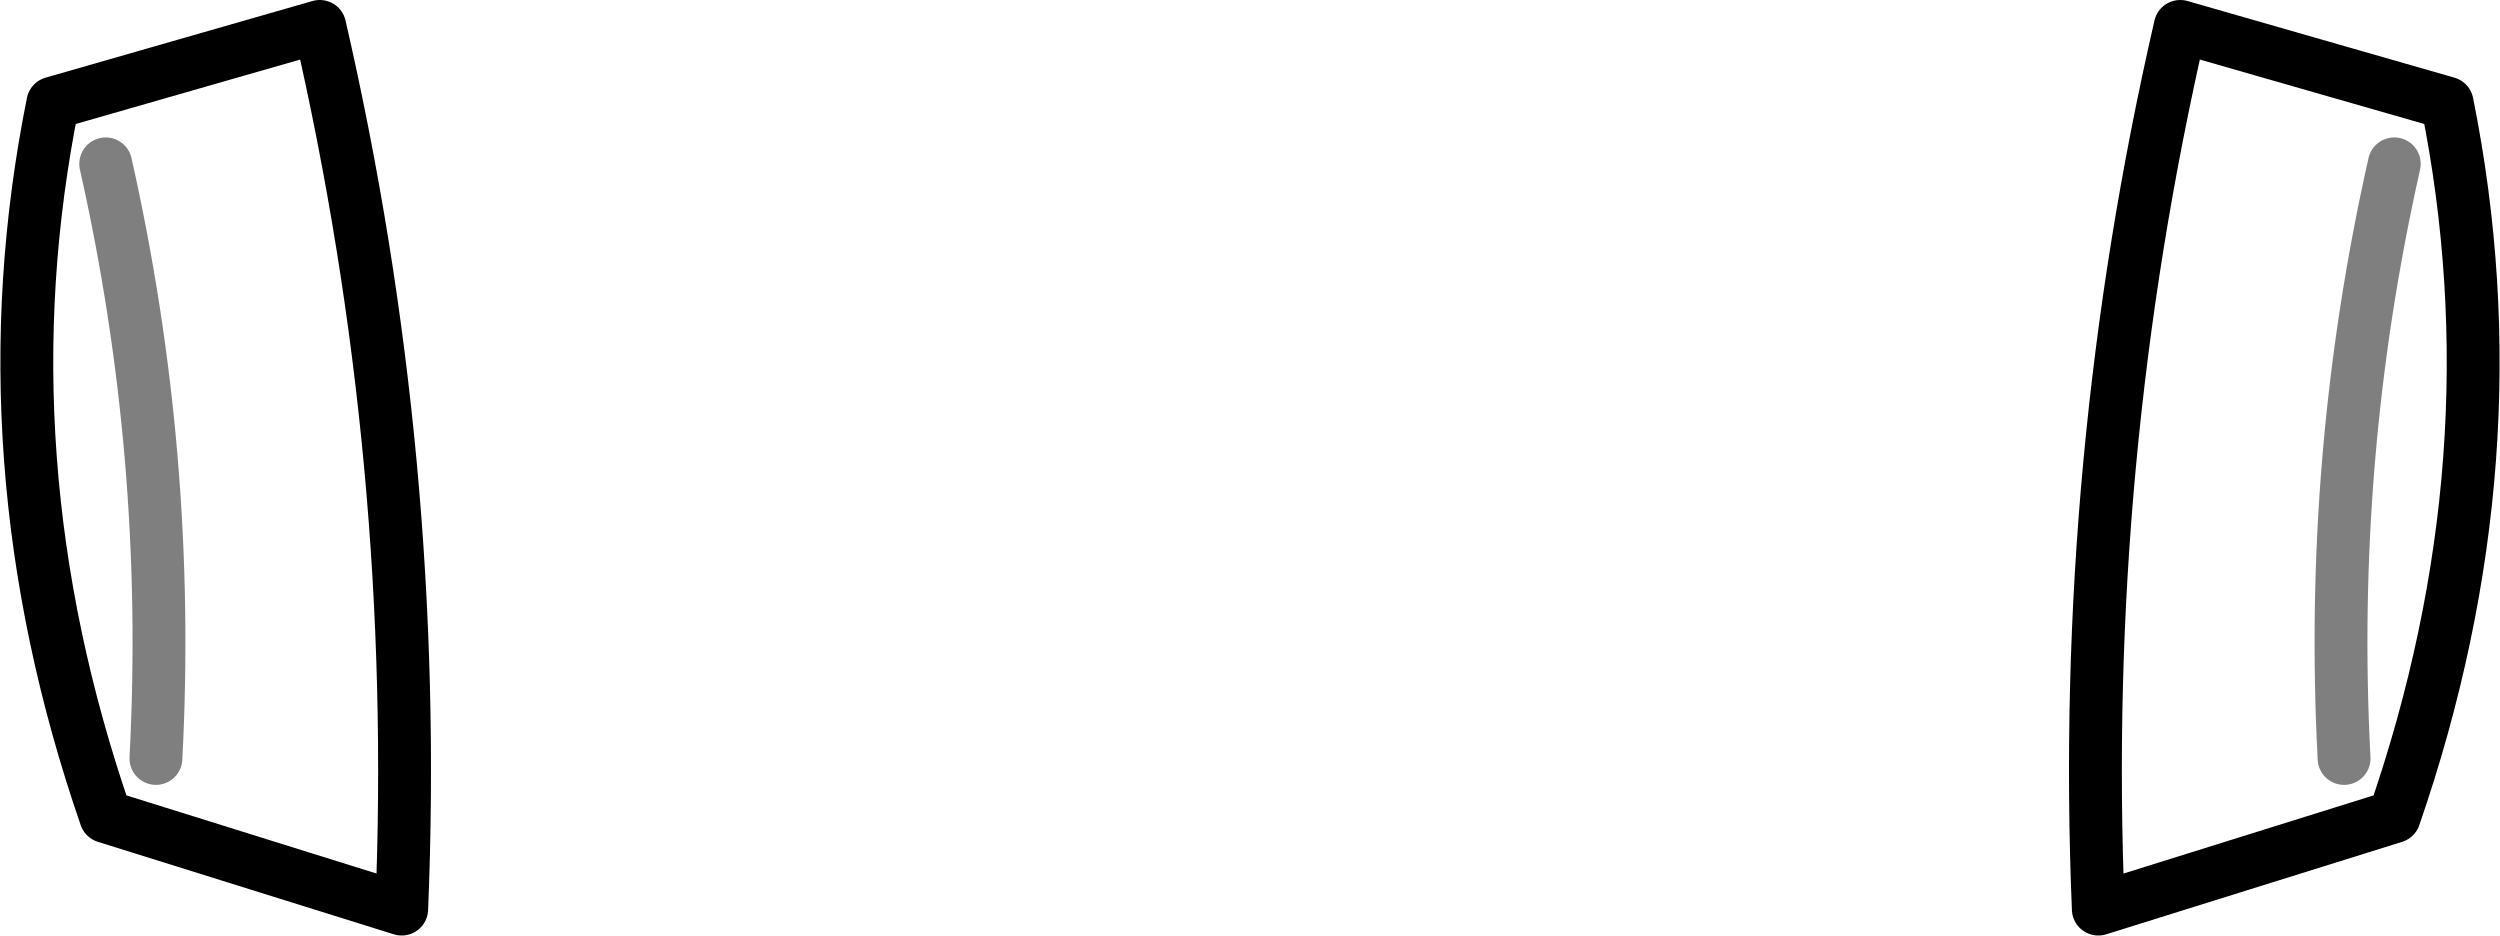 <?xml version="1.0" encoding="UTF-8" standalone="no"?>
<svg xmlns:xlink="http://www.w3.org/1999/xlink" height="17.7px" width="47.3px" xmlns="http://www.w3.org/2000/svg">
  <g transform="matrix(1.0, 0.0, 0.0, 1.0, -376.2, -149.7)">
    <path d="M382.25 150.2 Q384.15 158.45 383.8 166.9 L378.2 165.15 Q375.85 158.35 377.2 151.65 L382.25 150.2 M415.9 166.9 L421.5 165.15 Q423.85 158.35 422.5 151.65 L417.45 150.2 Q415.55 158.45 415.9 166.9" fill="none" stroke="#000000" stroke-linecap="round" stroke-linejoin="round" stroke-width="1.0"/>
    <path d="M379.15 164.05 Q379.45 158.35 378.2 152.8 M420.55 164.05 Q420.25 158.35 421.5 152.8" fill="none" stroke="#000000" stroke-linecap="round" stroke-linejoin="round" stroke-opacity="0.502" stroke-width="1.0"/>
  </g>
</svg>
